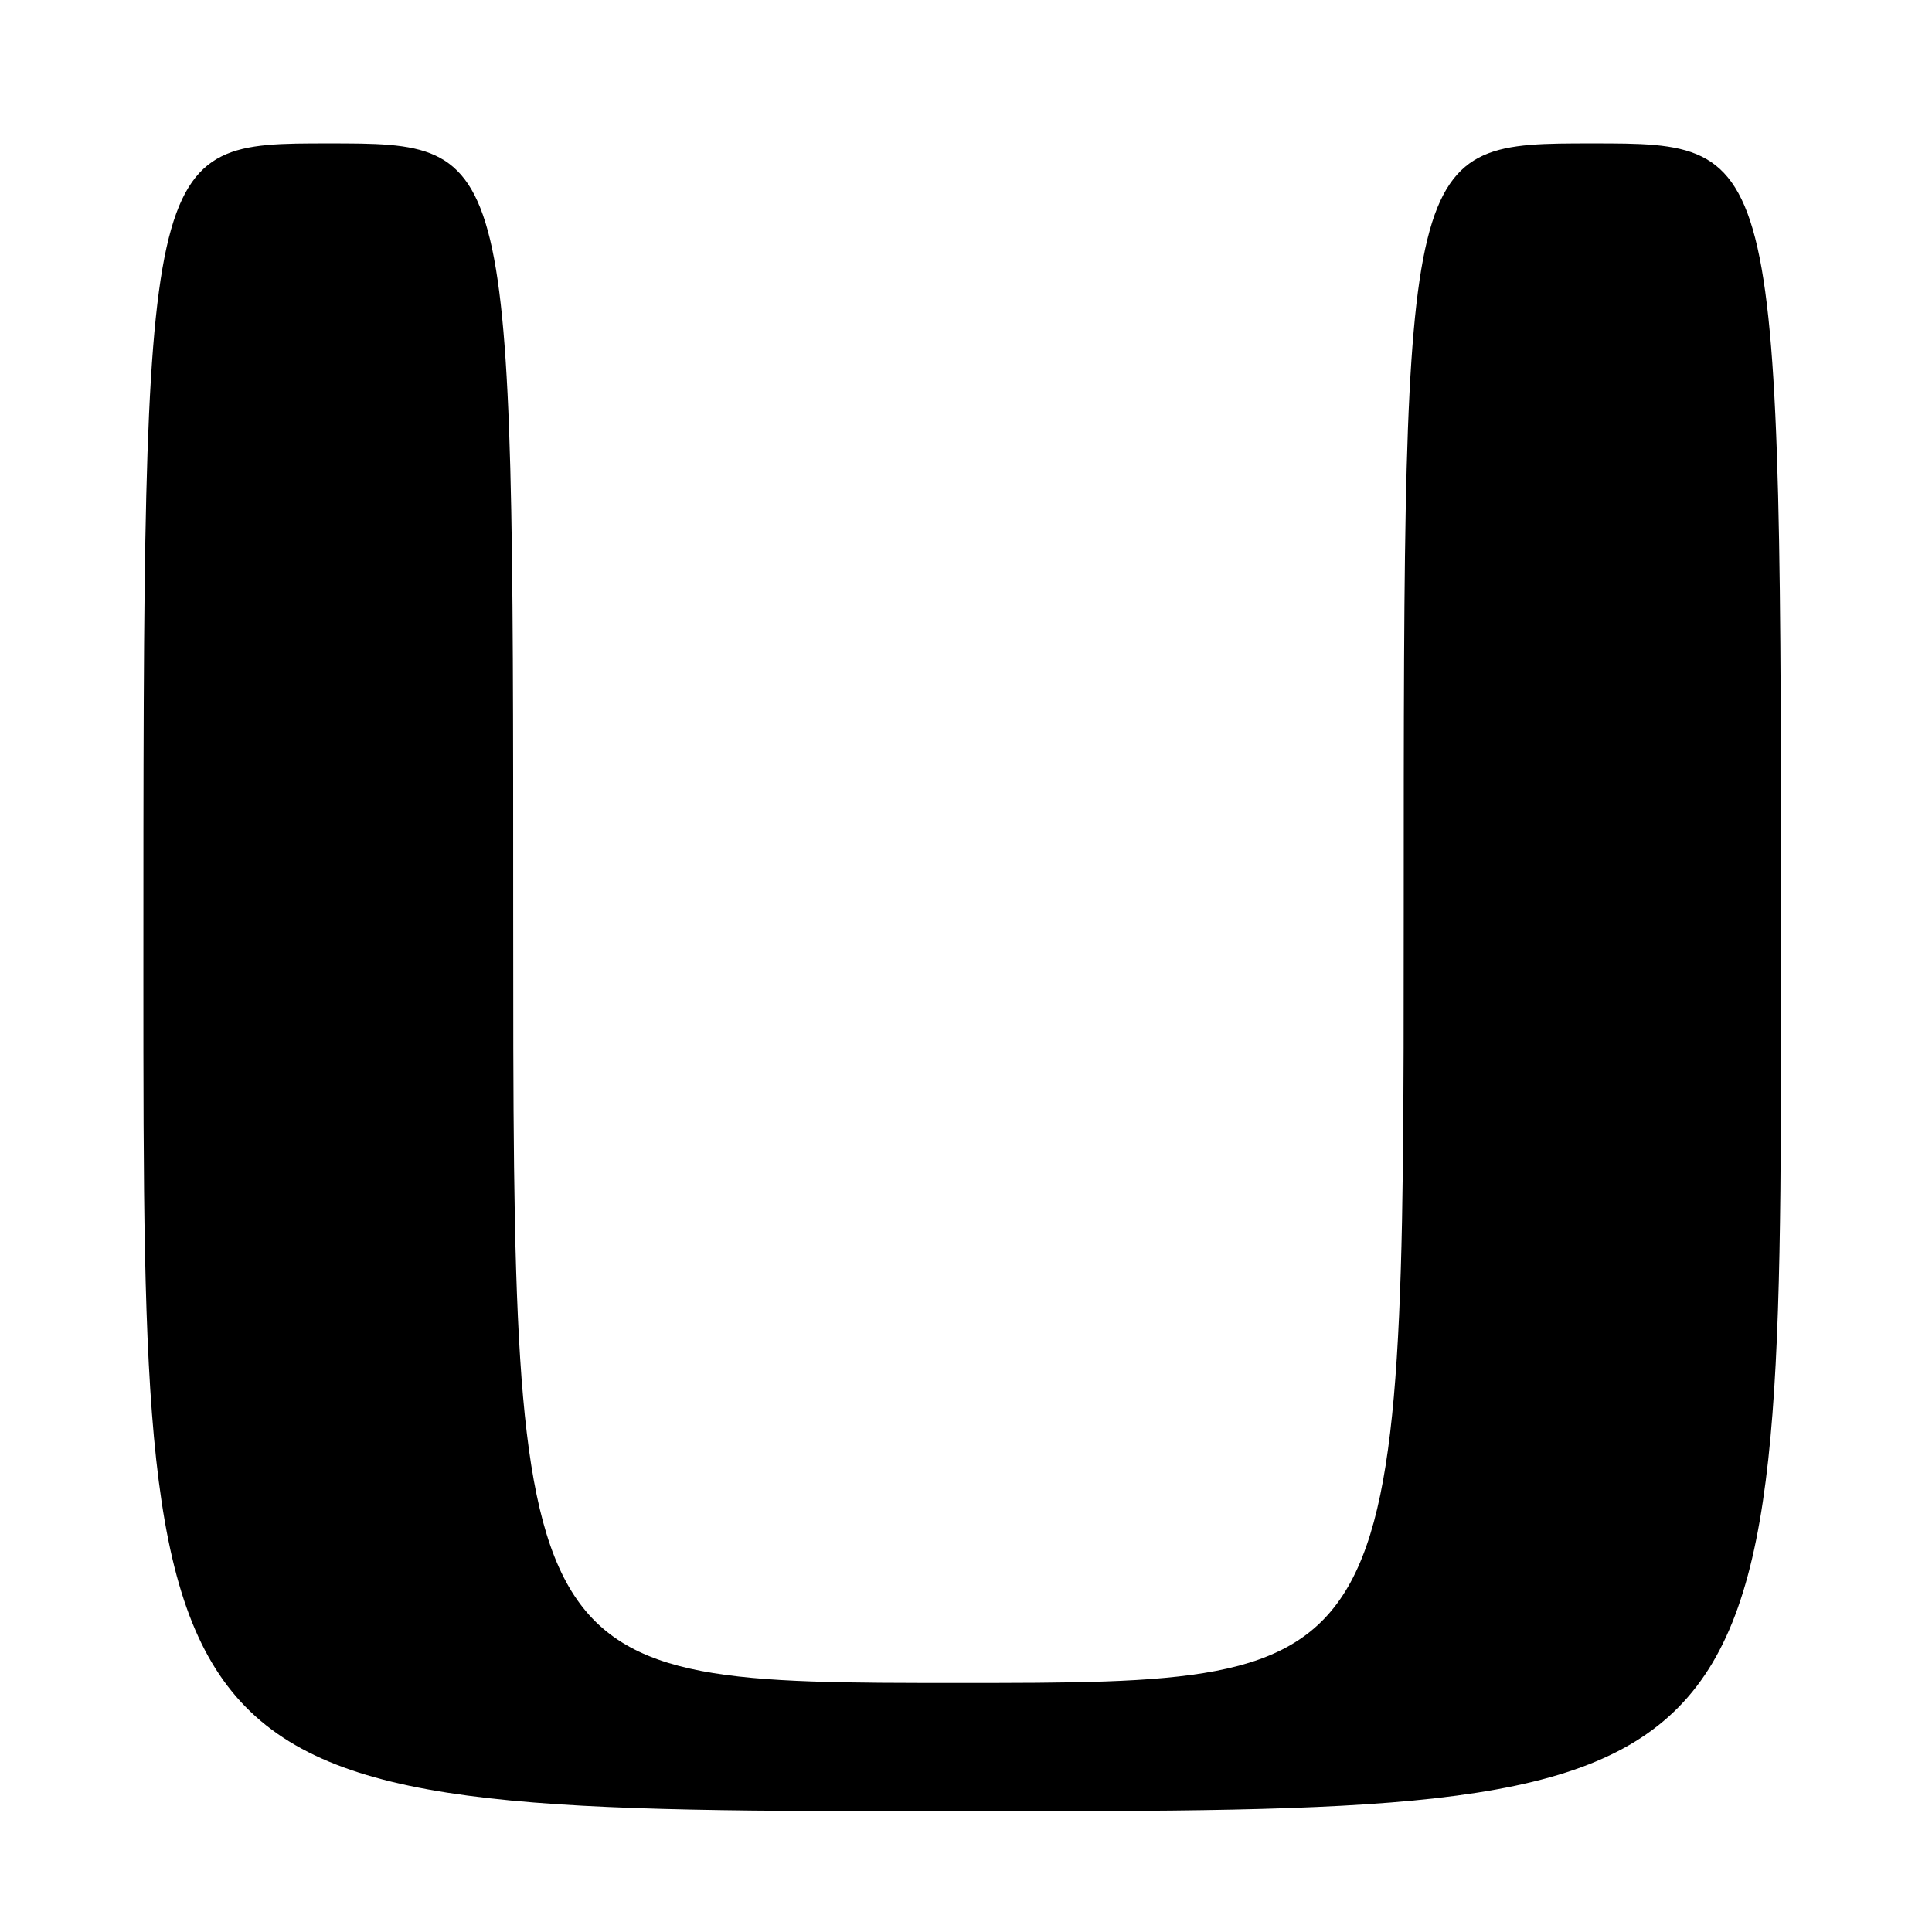 <?xml version="1.0" encoding="UTF-8" standalone="no"?>
<!DOCTYPE svg PUBLIC "-//W3C//DTD SVG 1.1//EN" "http://www.w3.org/Graphics/SVG/1.1/DTD/svg11.dtd" >
<svg xmlns="http://www.w3.org/2000/svg" xmlns:xlink="http://www.w3.org/1999/xlink" version="1.1" viewBox="0 0 256 256">
 <g >
 <path fill="currentColor"
d=" M 236.00 129.50 C 236.00 19.00 236.00 19.00 211.00 19.00 C 186.00 19.00 186.00 19.00 186.00 121.00 C 186.00 223.00 186.00 223.00 127.00 223.00 C 68.00 223.00 68.00 223.00 68.00 121.00 C 68.00 19.00 68.00 19.00 43.50 19.00 C 19.00 19.00 19.00 19.00 19.00 129.50 C 19.00 240.00 19.00 240.00 127.50 240.00 C 236.00 240.00 236.00 240.00 236.00 129.50 Z "/>
</g>
</svg>